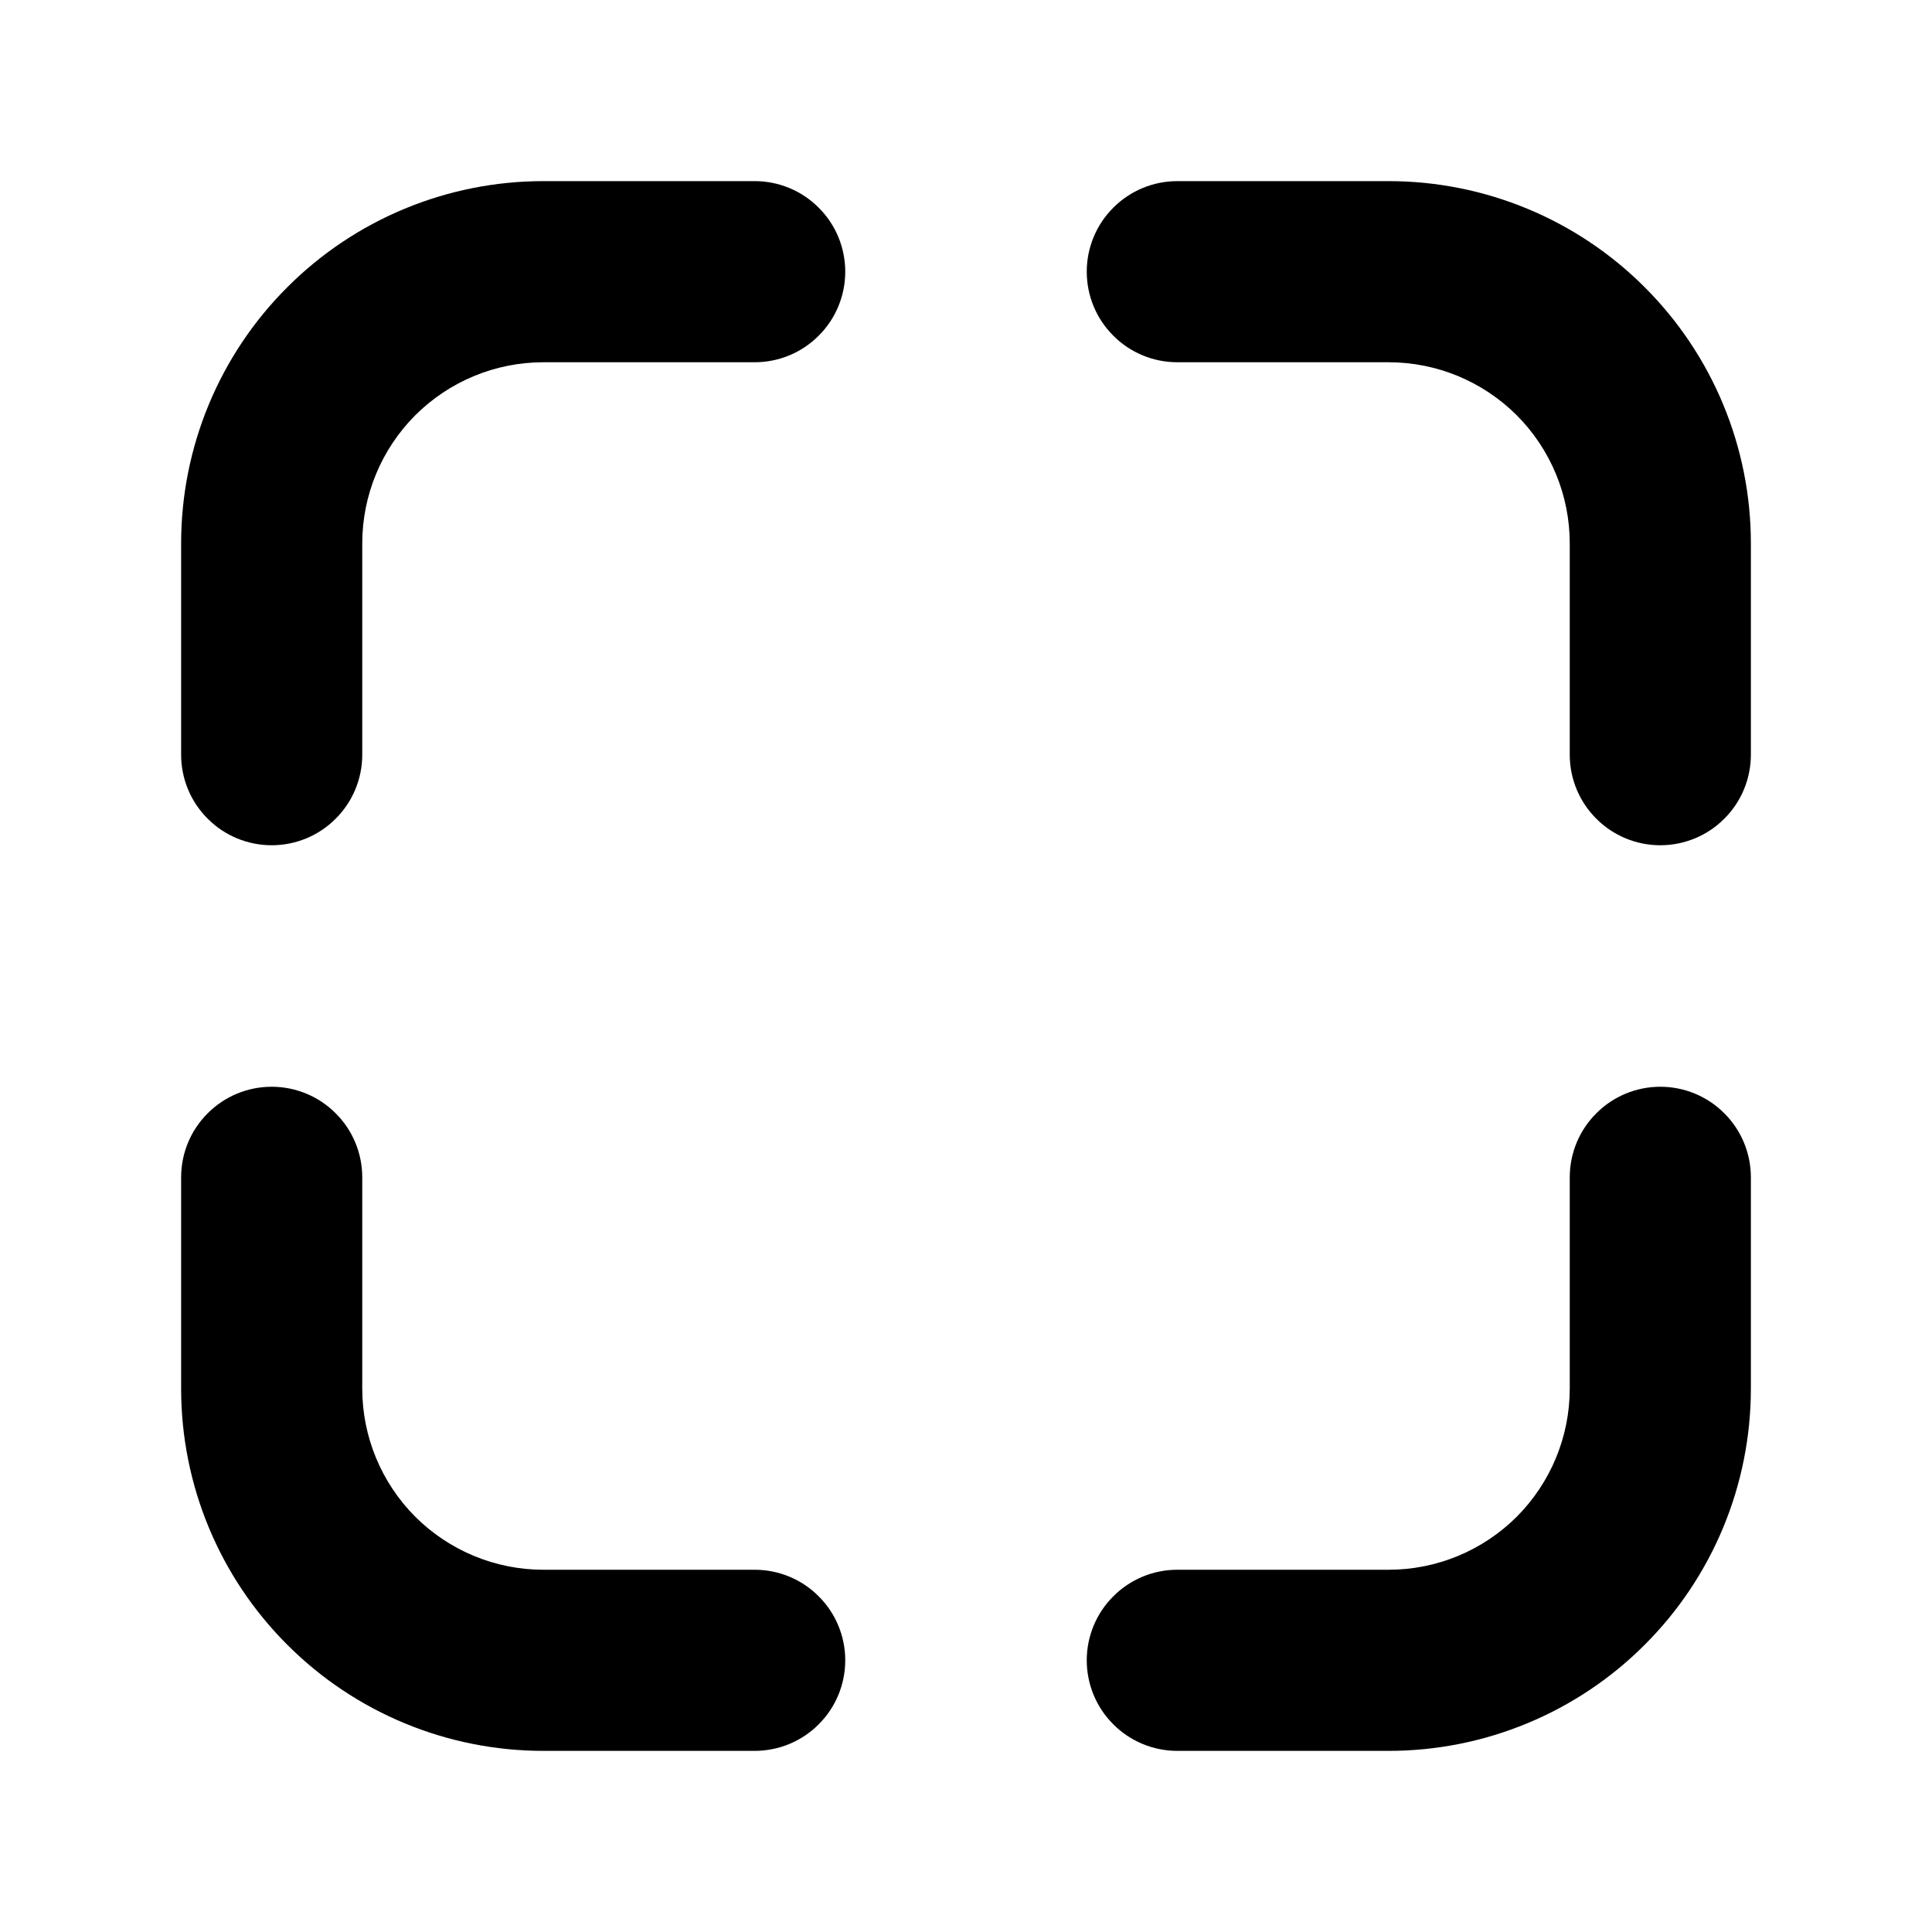 <svg width="16" height="16" viewBox="0 0 16 16" fill="none" xmlns="http://www.w3.org/2000/svg">
<path fill-rule="evenodd" clip-rule="evenodd" d="M4.5 3C4.102 3 3.721 3.158 3.439 3.439C3.158 3.721 3 4.102 3 4.5V6.25C3 6.449 2.921 6.64 2.78 6.78C2.64 6.921 2.449 7 2.25 7C2.051 7 1.86 6.921 1.72 6.78C1.579 6.64 1.5 6.449 1.5 6.25V4.5C1.5 3.704 1.816 2.941 2.379 2.379C2.941 1.816 3.704 1.5 4.5 1.5H6.25C6.449 1.5 6.64 1.579 6.78 1.72C6.921 1.86 7 2.051 7 2.25C7 2.449 6.921 2.64 6.78 2.78C6.64 2.921 6.449 3 6.25 3H4.5ZM9 2.25C9 2.051 9.079 1.86 9.22 1.72C9.36 1.579 9.551 1.5 9.75 1.5H11.5C12.296 1.5 13.059 1.816 13.621 2.379C14.184 2.941 14.5 3.704 14.5 4.5V6.25C14.5 6.449 14.421 6.64 14.28 6.78C14.14 6.921 13.949 7 13.75 7C13.551 7 13.36 6.921 13.22 6.78C13.079 6.64 13 6.449 13 6.25V4.5C13 4.102 12.842 3.721 12.561 3.439C12.279 3.158 11.898 3 11.5 3H9.75C9.551 3 9.36 2.921 9.22 2.78C9.079 2.64 9 2.449 9 2.25ZM2.25 9C2.449 9 2.64 9.079 2.78 9.22C2.921 9.36 3 9.551 3 9.75V11.5C3 11.898 3.158 12.279 3.439 12.561C3.721 12.842 4.102 13 4.5 13H6.25C6.449 13 6.64 13.079 6.78 13.22C6.921 13.36 7 13.551 7 13.75C7 13.949 6.921 14.14 6.78 14.28C6.64 14.421 6.449 14.5 6.25 14.5H4.5C3.704 14.5 2.941 14.184 2.379 13.621C1.816 13.059 1.5 12.296 1.5 11.5V9.75C1.5 9.551 1.579 9.36 1.72 9.22C1.86 9.079 2.051 9 2.25 9ZM13.75 9C13.949 9 14.14 9.079 14.28 9.22C14.421 9.36 14.5 9.551 14.5 9.75V11.5C14.5 12.296 14.184 13.059 13.621 13.621C13.059 14.184 12.296 14.5 11.5 14.5H9.75C9.551 14.5 9.36 14.421 9.22 14.28C9.079 14.14 9 13.949 9 13.75C9 13.551 9.079 13.36 9.22 13.22C9.36 13.079 9.551 13 9.75 13H11.5C11.898 13 12.279 12.842 12.561 12.561C12.842 12.279 13 11.898 13 11.5V9.75C13 9.551 13.079 9.36 13.22 9.22C13.36 9.079 13.551 9 13.75 9Z" fill="black"/>
</svg>
